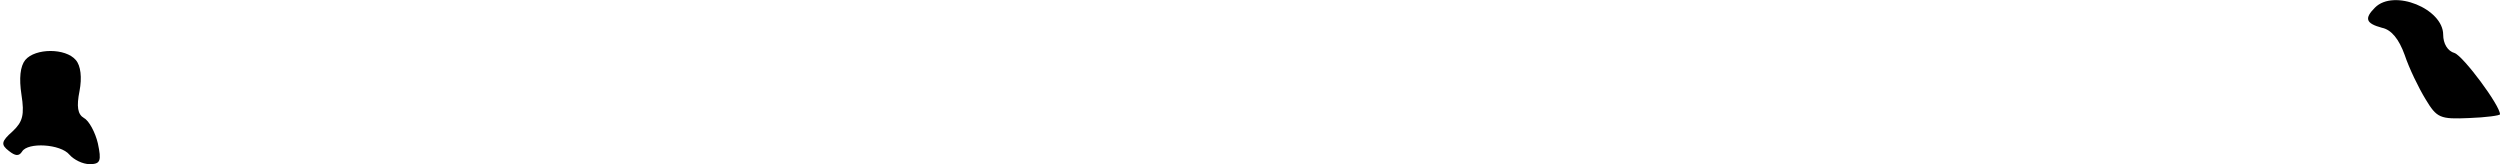 <?xml version="1.0" standalone="no"?>
<!DOCTYPE svg PUBLIC "-//W3C//DTD SVG 20010904//EN"
 "http://www.w3.org/TR/2001/REC-SVG-20010904/DTD/svg10.dtd">
<svg version="1.0" xmlns="http://www.w3.org/2000/svg"
 width="396pt" height="26pt" viewBox="0 0 396 26"
 preserveAspectRatio="xMidYMid meet">
<g transform="translate(0,26) scale(0.1,-0.1)"
fill="#000000" stroke="none">
<path fill="#000000" stroke="none" d="M3762 248 c-17 -17 -15 -25 11 -32 15
-3 27 -18 36 -43 7 -21 22 -52 33 -70 18 -30 23 -32 69 -30 27 1 49 4 49 6 0
14 -58 92 -72 97 -11 3 -18 15 -18 29 0 41 -78 73 -108 43z"/>
<path fill="#000000" stroke="none" d="M40 165 c-8 -10 -10 -29 -6 -55 5 -32
2 -43 -14 -58 -18 -16 -19 -21 -6 -31 10 -8 16 -9 21 -1 9 15 61 12 75 -5 7
-8 21 -15 32 -15 17 0 19 5 13 33 -4 17 -14 36 -22 40 -10 6 -12 18 -7 43 4
21 2 40 -6 49 -16 19 -64 19 -80 0z"/>
</g>
</svg>
